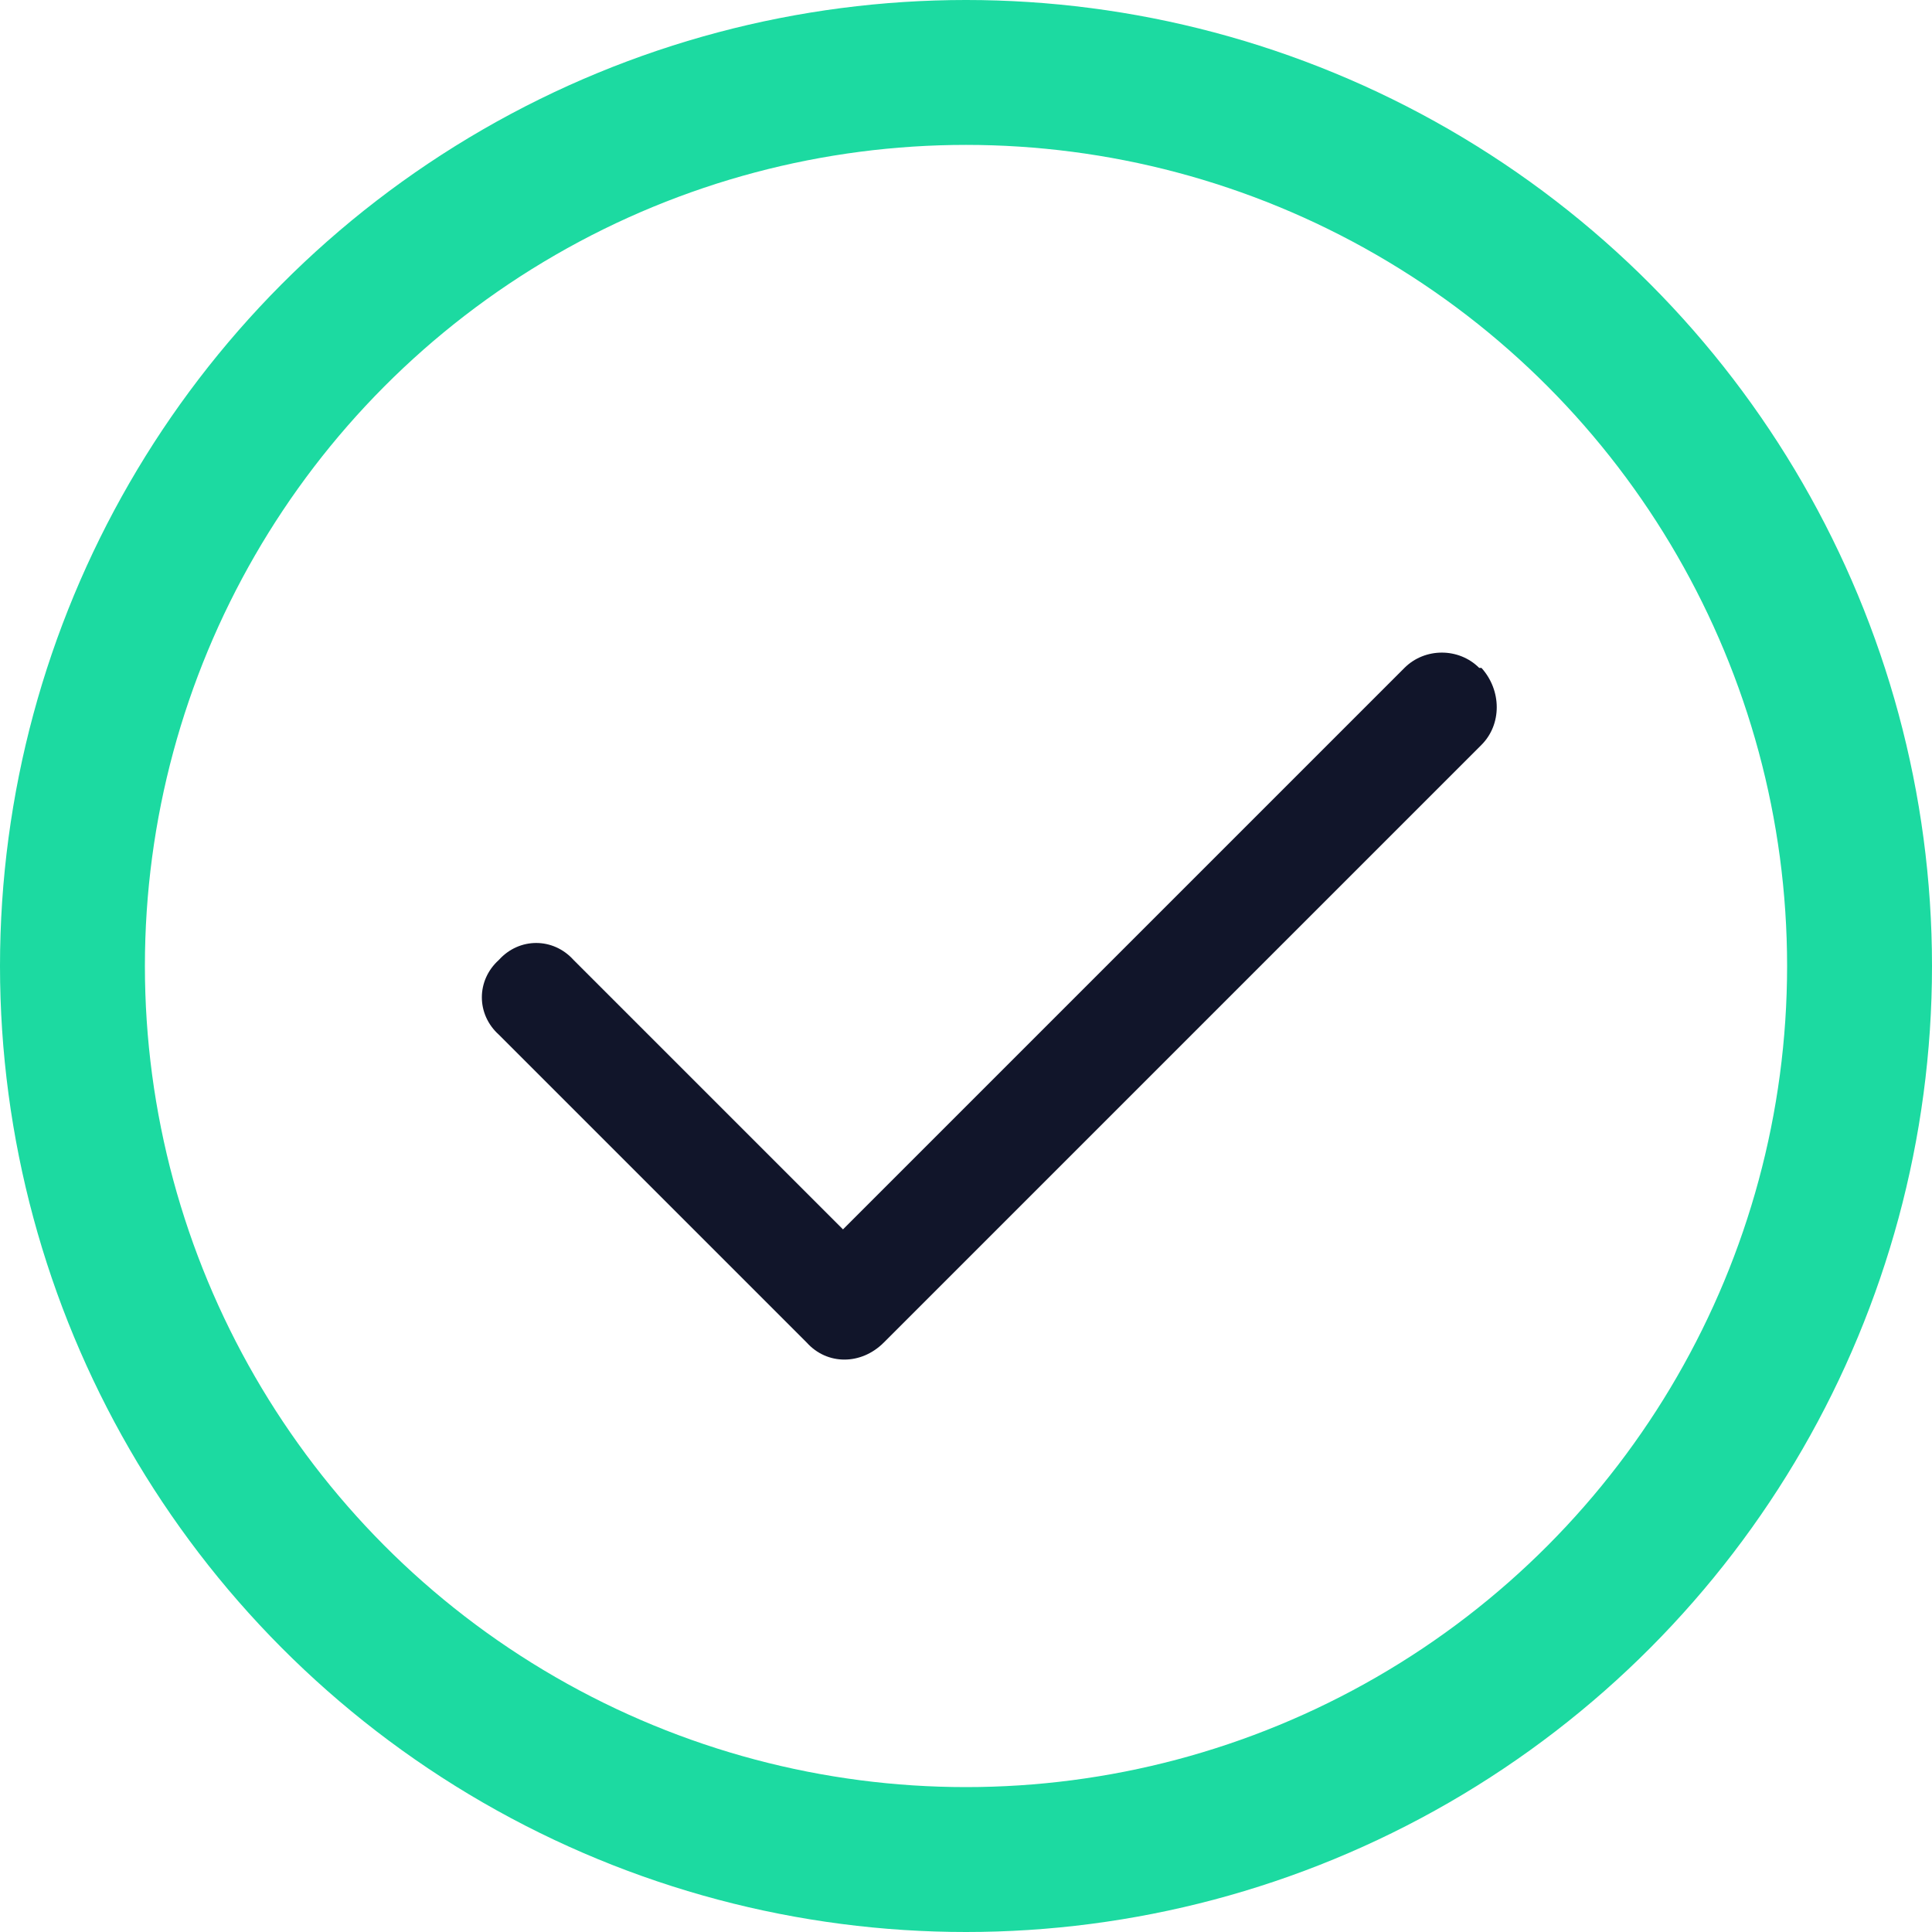 <svg  viewBox="0 0 40 40" fill="none" xmlns="http://www.w3.org/2000/svg">
<path d="M30.672 13.828C31.094 14.297 31.094 15 30.672 15.422L18.297 27.797C17.828 28.266 17.125 28.266 16.703 27.797L10.328 21.422C9.859 21 9.859 20.297 10.328 19.875C10.75 19.406 11.453 19.406 11.875 19.875L17.453 25.453L29.078 13.828C29.5 13.406 30.203 13.406 30.625 13.828H30.672Z" fill="#11152A"/>
<circle cx="20" cy="20" r="18.5" stroke="#1CDAA1" stroke-width="3"/>
</svg>
